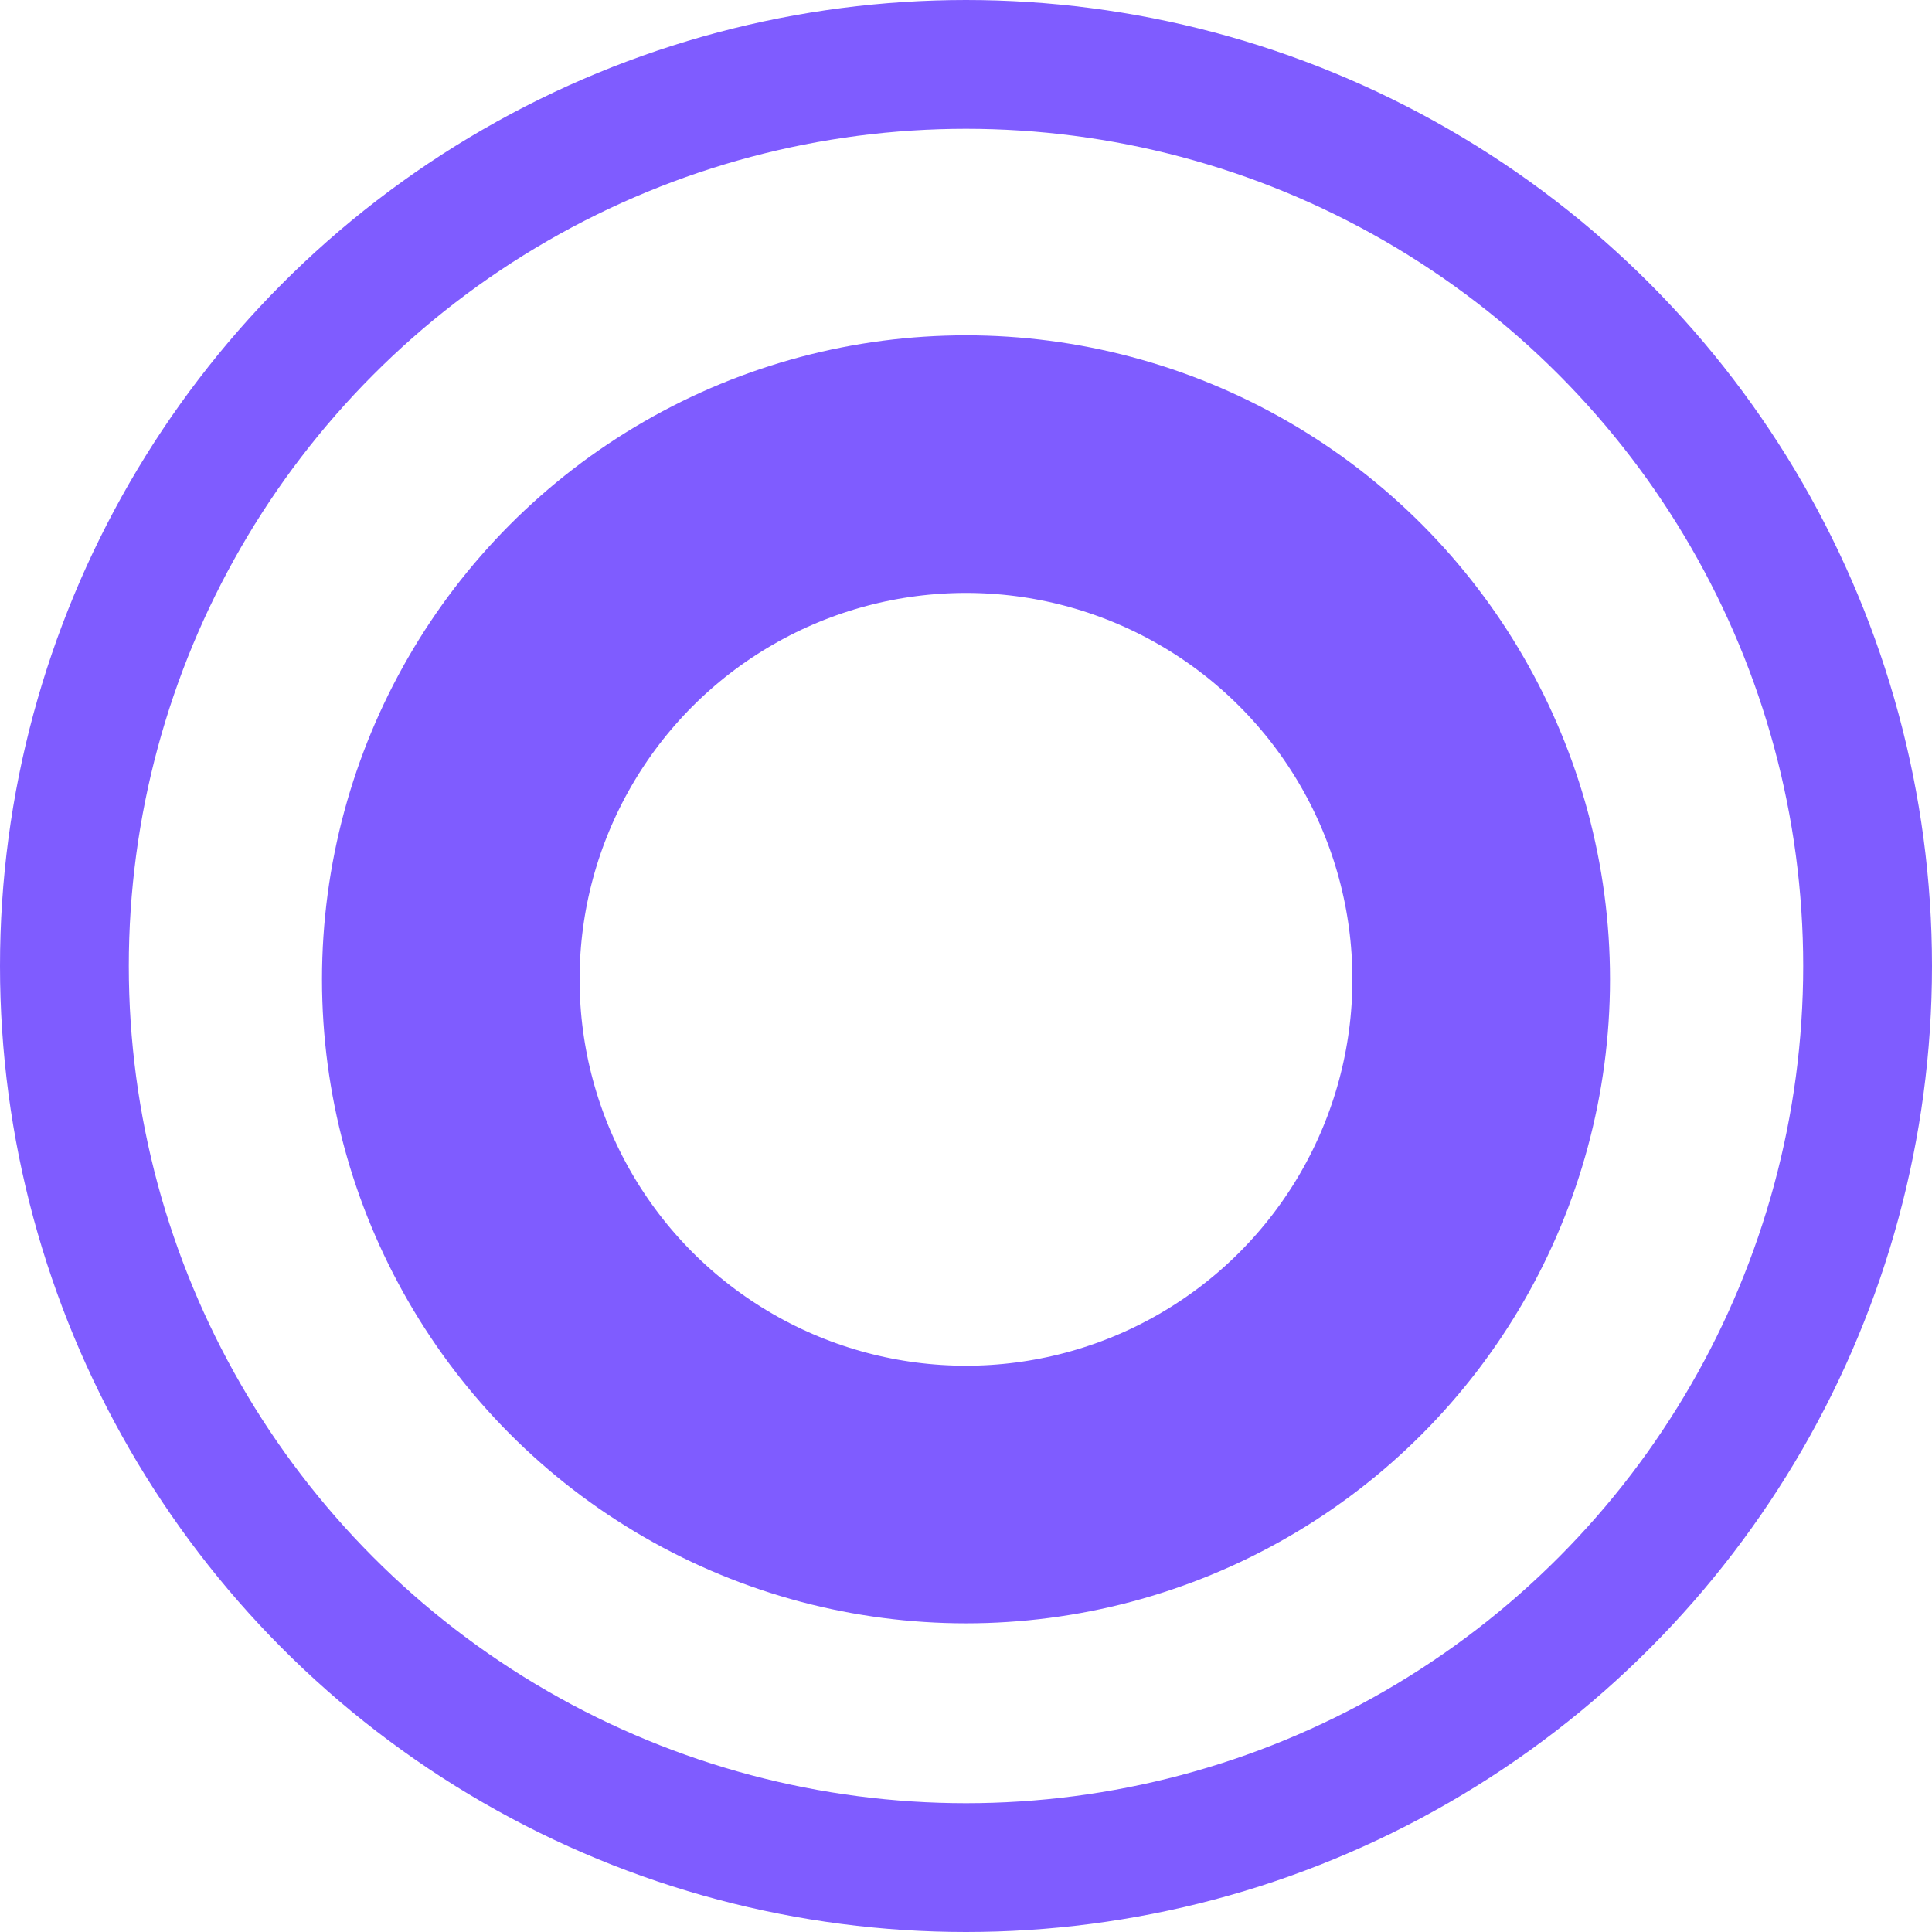 <svg width="30" height="30" viewBox="0 0 30 30" fill="none" xmlns="http://www.w3.org/2000/svg">
<circle cx="15" cy="15" r="14" stroke="#7F5CFF" stroke-width="2"/>
<circle cx="15" cy="15.207" r="8" stroke="#7F5CFF" stroke-width="4"/>
</svg>
